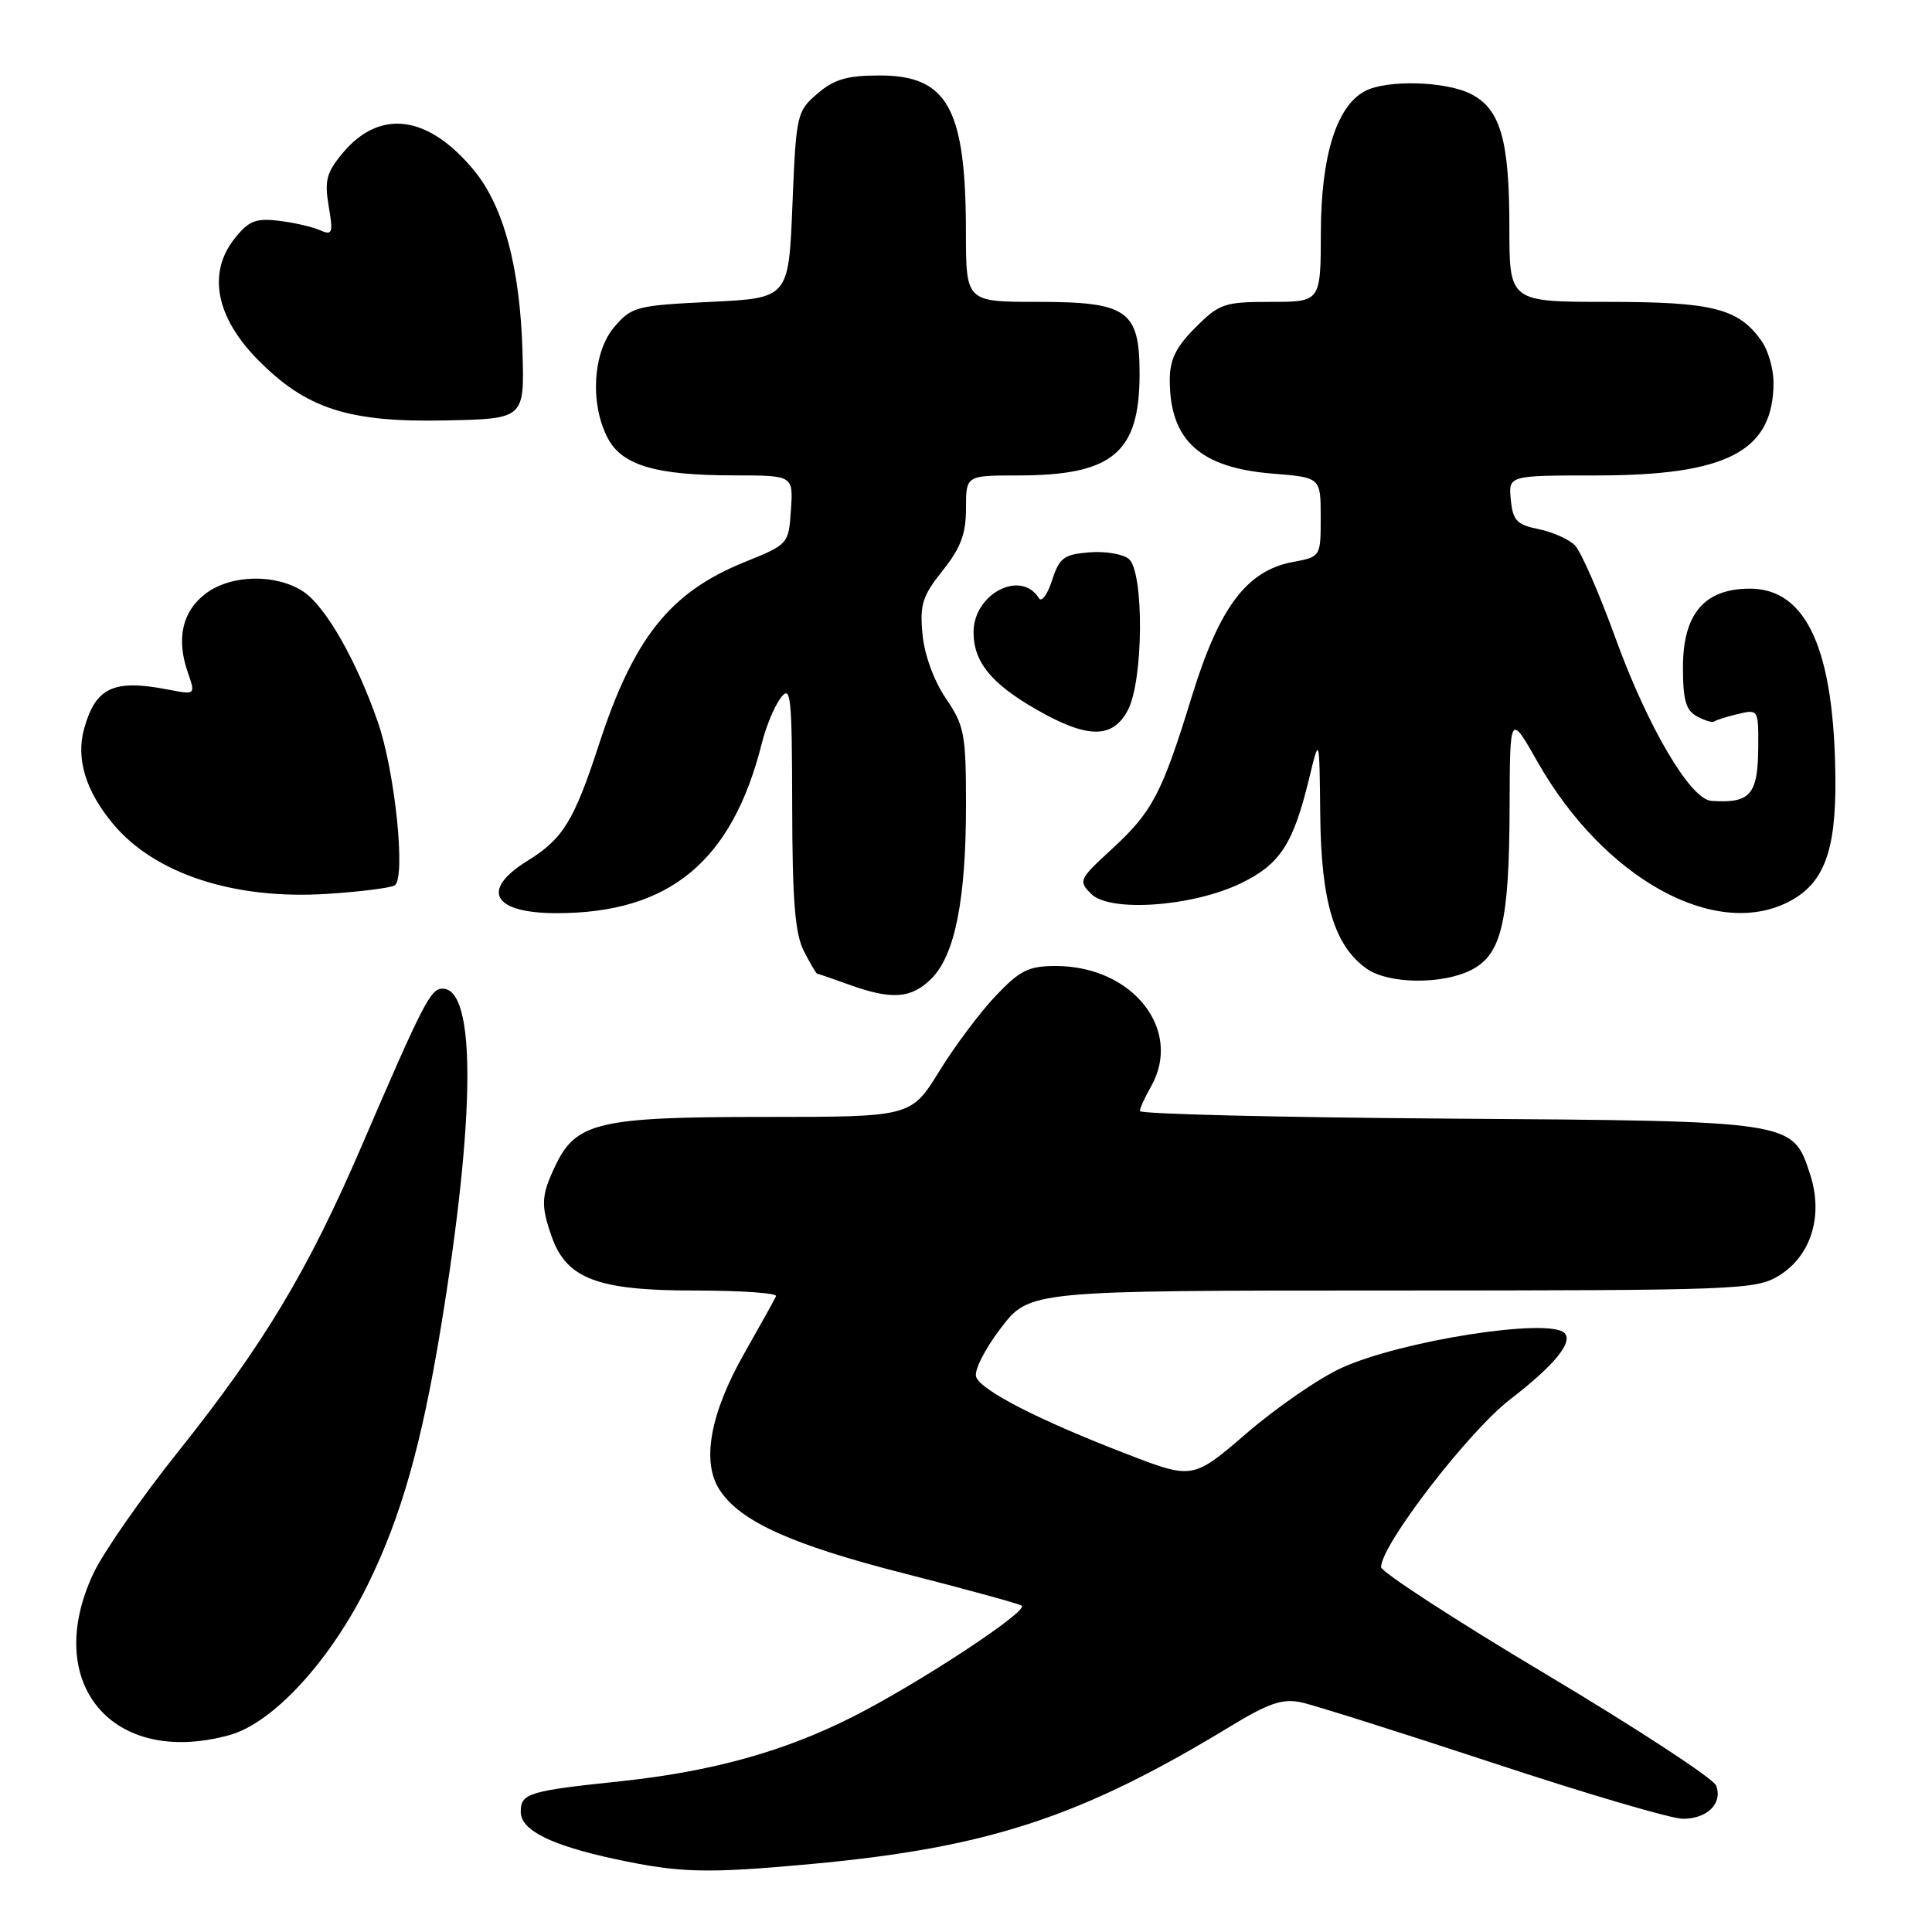 <?xml version="1.0" encoding="UTF-8" standalone="no"?>
<!DOCTYPE svg PUBLIC "-//W3C//DTD SVG 1.1//EN" "http://www.w3.org/Graphics/SVG/1.1/DTD/svg11.dtd" >
<svg xmlns="http://www.w3.org/2000/svg" xmlns:xlink="http://www.w3.org/1999/xlink" version="1.1" viewBox="0 0 256 256">
 <g >
 <path fill="currentColor"
d=" M 107.50 246.99 C 130.89 244.83 143.19 240.80 162.90 228.83 C 168.11 225.66 169.93 225.04 172.42 225.57 C 174.11 225.93 185.56 229.55 197.87 233.61 C 210.17 237.68 221.48 241.00 222.99 241.00 C 226.24 241.00 228.30 238.94 227.39 236.59 C 227.04 235.67 216.91 229.04 204.88 221.86 C 192.84 214.68 183.00 208.28 183.00 207.65 C 182.98 204.74 194.59 189.66 200.11 185.42 C 205.97 180.90 208.49 177.83 207.30 176.63 C 205.24 174.58 185.62 177.65 177.73 181.27 C 174.79 182.61 169.16 186.49 165.22 189.88 C 158.05 196.05 158.05 196.05 149.21 192.63 C 137.64 188.17 130.04 184.27 129.35 182.46 C 129.03 181.64 130.47 178.80 132.60 176.00 C 136.41 171.00 136.41 171.00 184.46 171.00 C 230.31 170.99 232.65 170.90 235.70 169.04 C 240.01 166.41 241.65 161.03 239.82 155.51 C 237.50 148.50 237.76 148.54 191.75 148.22 C 169.34 148.06 151.02 147.61 151.04 147.22 C 151.05 146.82 151.71 145.38 152.50 144.00 C 156.79 136.49 150.10 128.00 139.89 128.00 C 136.30 128.00 135.15 128.57 131.95 131.94 C 129.89 134.10 126.52 138.60 124.46 141.94 C 120.72 148.00 120.72 148.00 101.26 148.00 C 79.31 148.00 76.32 148.70 73.58 154.48 C 71.71 158.41 71.64 159.68 73.09 163.82 C 75.04 169.43 79.16 171.00 91.95 171.00 C 98.12 171.00 103.02 171.34 102.83 171.75 C 102.65 172.16 100.75 175.57 98.62 179.33 C 94.08 187.32 92.93 193.72 95.36 197.43 C 98.11 201.63 104.90 204.69 120.00 208.54 C 127.97 210.57 134.89 212.47 135.37 212.75 C 136.44 213.39 121.80 223.03 112.96 227.50 C 103.89 232.09 94.30 234.75 82.18 236.03 C 70.02 237.31 69.00 237.62 69.00 240.08 C 69.00 242.52 73.00 244.51 81.57 246.35 C 90.12 248.18 93.57 248.27 107.50 246.99 Z  M 30.43 229.90 C 36.22 228.29 43.80 220.02 48.78 209.88 C 53.15 200.96 55.87 191.40 58.40 176.00 C 63.02 147.90 63.11 131.00 58.64 131.00 C 57.06 131.00 56.10 132.85 47.95 151.78 C 40.80 168.39 34.97 178.10 23.61 192.35 C 18.71 198.48 13.66 205.75 12.37 208.50 C 5.53 223.07 14.93 234.20 30.43 229.90 Z  M 123.43 129.66 C 126.53 126.56 128.00 119.19 128.00 106.68 C 128.00 97.26 127.79 96.16 125.33 92.54 C 123.75 90.21 122.49 86.77 122.24 84.06 C 121.86 80.12 122.22 78.97 124.90 75.61 C 127.30 72.61 128.00 70.74 128.00 67.36 C 128.00 63.00 128.00 63.00 134.85 63.00 C 147.43 63.00 151.00 60.02 151.00 49.55 C 151.00 41.12 149.41 40.00 137.50 40.00 C 128.00 40.00 128.00 40.00 127.99 30.75 C 127.98 14.37 125.57 10.00 116.56 10.00 C 112.25 10.00 110.53 10.50 108.31 12.41 C 105.58 14.75 105.49 15.15 105.00 27.16 C 104.50 39.50 104.50 39.50 94.16 40.00 C 84.35 40.47 83.69 40.64 81.41 43.31 C 78.56 46.63 78.14 53.43 80.50 58.00 C 82.39 61.66 86.85 62.99 97.30 62.99 C 105.11 63.00 105.11 63.00 104.80 67.56 C 104.50 72.10 104.49 72.12 98.61 74.50 C 88.77 78.49 83.97 84.52 79.36 98.66 C 76.06 108.78 74.60 111.16 69.88 114.07 C 63.60 117.96 65.30 121.00 73.76 121.00 C 88.73 121.00 97.02 114.13 100.95 98.47 C 101.50 96.25 102.63 93.55 103.45 92.47 C 104.79 90.70 104.94 92.15 104.97 106.80 C 104.99 119.41 105.35 123.77 106.53 126.05 C 107.36 127.67 108.15 129.01 108.28 129.02 C 108.40 129.02 110.30 129.68 112.50 130.47 C 118.19 132.52 120.76 132.33 123.43 129.66 Z  M 195.00 128.50 C 198.97 126.45 199.98 122.13 200.03 107.00 C 200.07 94.50 200.07 94.50 203.76 101.00 C 212.50 116.37 227.23 124.55 237.03 119.48 C 241.65 117.10 243.27 112.84 243.20 103.29 C 243.07 86.15 239.42 78.00 231.87 78.00 C 225.84 78.00 223.00 81.34 223.00 88.42 C 223.00 92.78 223.39 94.14 224.87 94.93 C 225.90 95.48 226.91 95.78 227.12 95.61 C 227.33 95.43 228.74 94.98 230.25 94.62 C 232.96 93.97 233.00 94.03 232.98 98.73 C 232.96 105.32 231.99 106.47 226.76 106.12 C 223.99 105.93 218.35 96.37 214.07 84.58 C 211.90 78.59 209.47 73.04 208.67 72.24 C 207.87 71.45 205.71 70.49 203.86 70.11 C 200.98 69.53 200.46 68.97 200.19 66.21 C 199.87 63.00 199.87 63.00 211.50 63.00 C 228.88 63.00 235.00 59.79 235.00 50.68 C 235.00 48.90 234.30 46.44 233.44 45.22 C 230.40 40.87 226.99 40.00 213.05 40.00 C 200.00 40.00 200.00 40.00 200.00 30.15 C 200.00 18.56 198.83 14.48 194.94 12.47 C 191.61 10.75 183.74 10.53 180.85 12.08 C 177.09 14.09 175.05 20.64 175.02 30.75 C 175.00 40.00 175.00 40.00 168.40 40.00 C 162.23 40.00 161.58 40.22 158.40 43.40 C 155.81 45.99 155.00 47.65 155.00 50.35 C 155.00 58.35 159.00 61.99 168.66 62.76 C 175.00 63.27 175.00 63.27 175.00 68.53 C 175.00 73.78 175.00 73.78 171.29 74.47 C 165.19 75.62 161.56 80.46 157.92 92.29 C 153.94 105.23 152.70 107.57 147.25 112.58 C 142.98 116.50 142.87 116.73 144.59 118.45 C 147.07 120.92 158.01 120.14 164.42 117.04 C 169.61 114.53 171.35 111.86 173.44 103.26 C 174.83 97.50 174.83 97.50 174.94 108.00 C 175.05 119.54 176.82 125.36 181.11 128.37 C 184.03 130.41 191.17 130.48 195.00 128.50 Z  M 52.29 117.32 C 53.80 116.39 52.36 102.31 50.08 95.71 C 47.25 87.53 43.13 80.32 40.18 78.38 C 36.56 76.01 30.66 76.12 27.30 78.62 C 24.16 80.95 23.32 84.61 24.89 89.11 C 25.92 92.08 25.92 92.08 22.21 91.36 C 15.04 89.98 12.67 91.09 11.15 96.55 C 10.05 100.51 11.32 104.75 14.94 109.12 C 20.45 115.78 31.03 119.25 43.40 118.44 C 47.75 118.16 51.75 117.65 52.29 117.32 Z  M 149.47 94.05 C 151.53 90.08 151.60 75.74 149.57 74.06 C 148.78 73.41 146.42 73.01 144.32 73.19 C 140.97 73.46 140.37 73.91 139.40 76.90 C 138.80 78.77 138.02 79.84 137.67 79.27 C 135.28 75.41 129.00 78.67 129.00 83.78 C 129.00 87.70 131.34 90.58 137.32 94.01 C 144.12 97.91 147.47 97.92 149.47 94.05 Z  M 69.23 46.50 C 68.90 35.43 66.73 27.34 62.81 22.58 C 56.77 15.25 50.38 14.38 45.46 20.22 C 43.26 22.84 42.98 23.90 43.55 27.30 C 44.17 30.94 44.06 31.23 42.36 30.49 C 41.34 30.04 38.88 29.48 36.89 29.25 C 33.86 28.89 32.93 29.27 31.05 31.66 C 27.49 36.17 28.61 42.01 34.11 47.61 C 40.53 54.15 46.13 55.98 59.00 55.71 C 69.50 55.50 69.50 55.50 69.23 46.50 Z "/>
</g>
</svg>